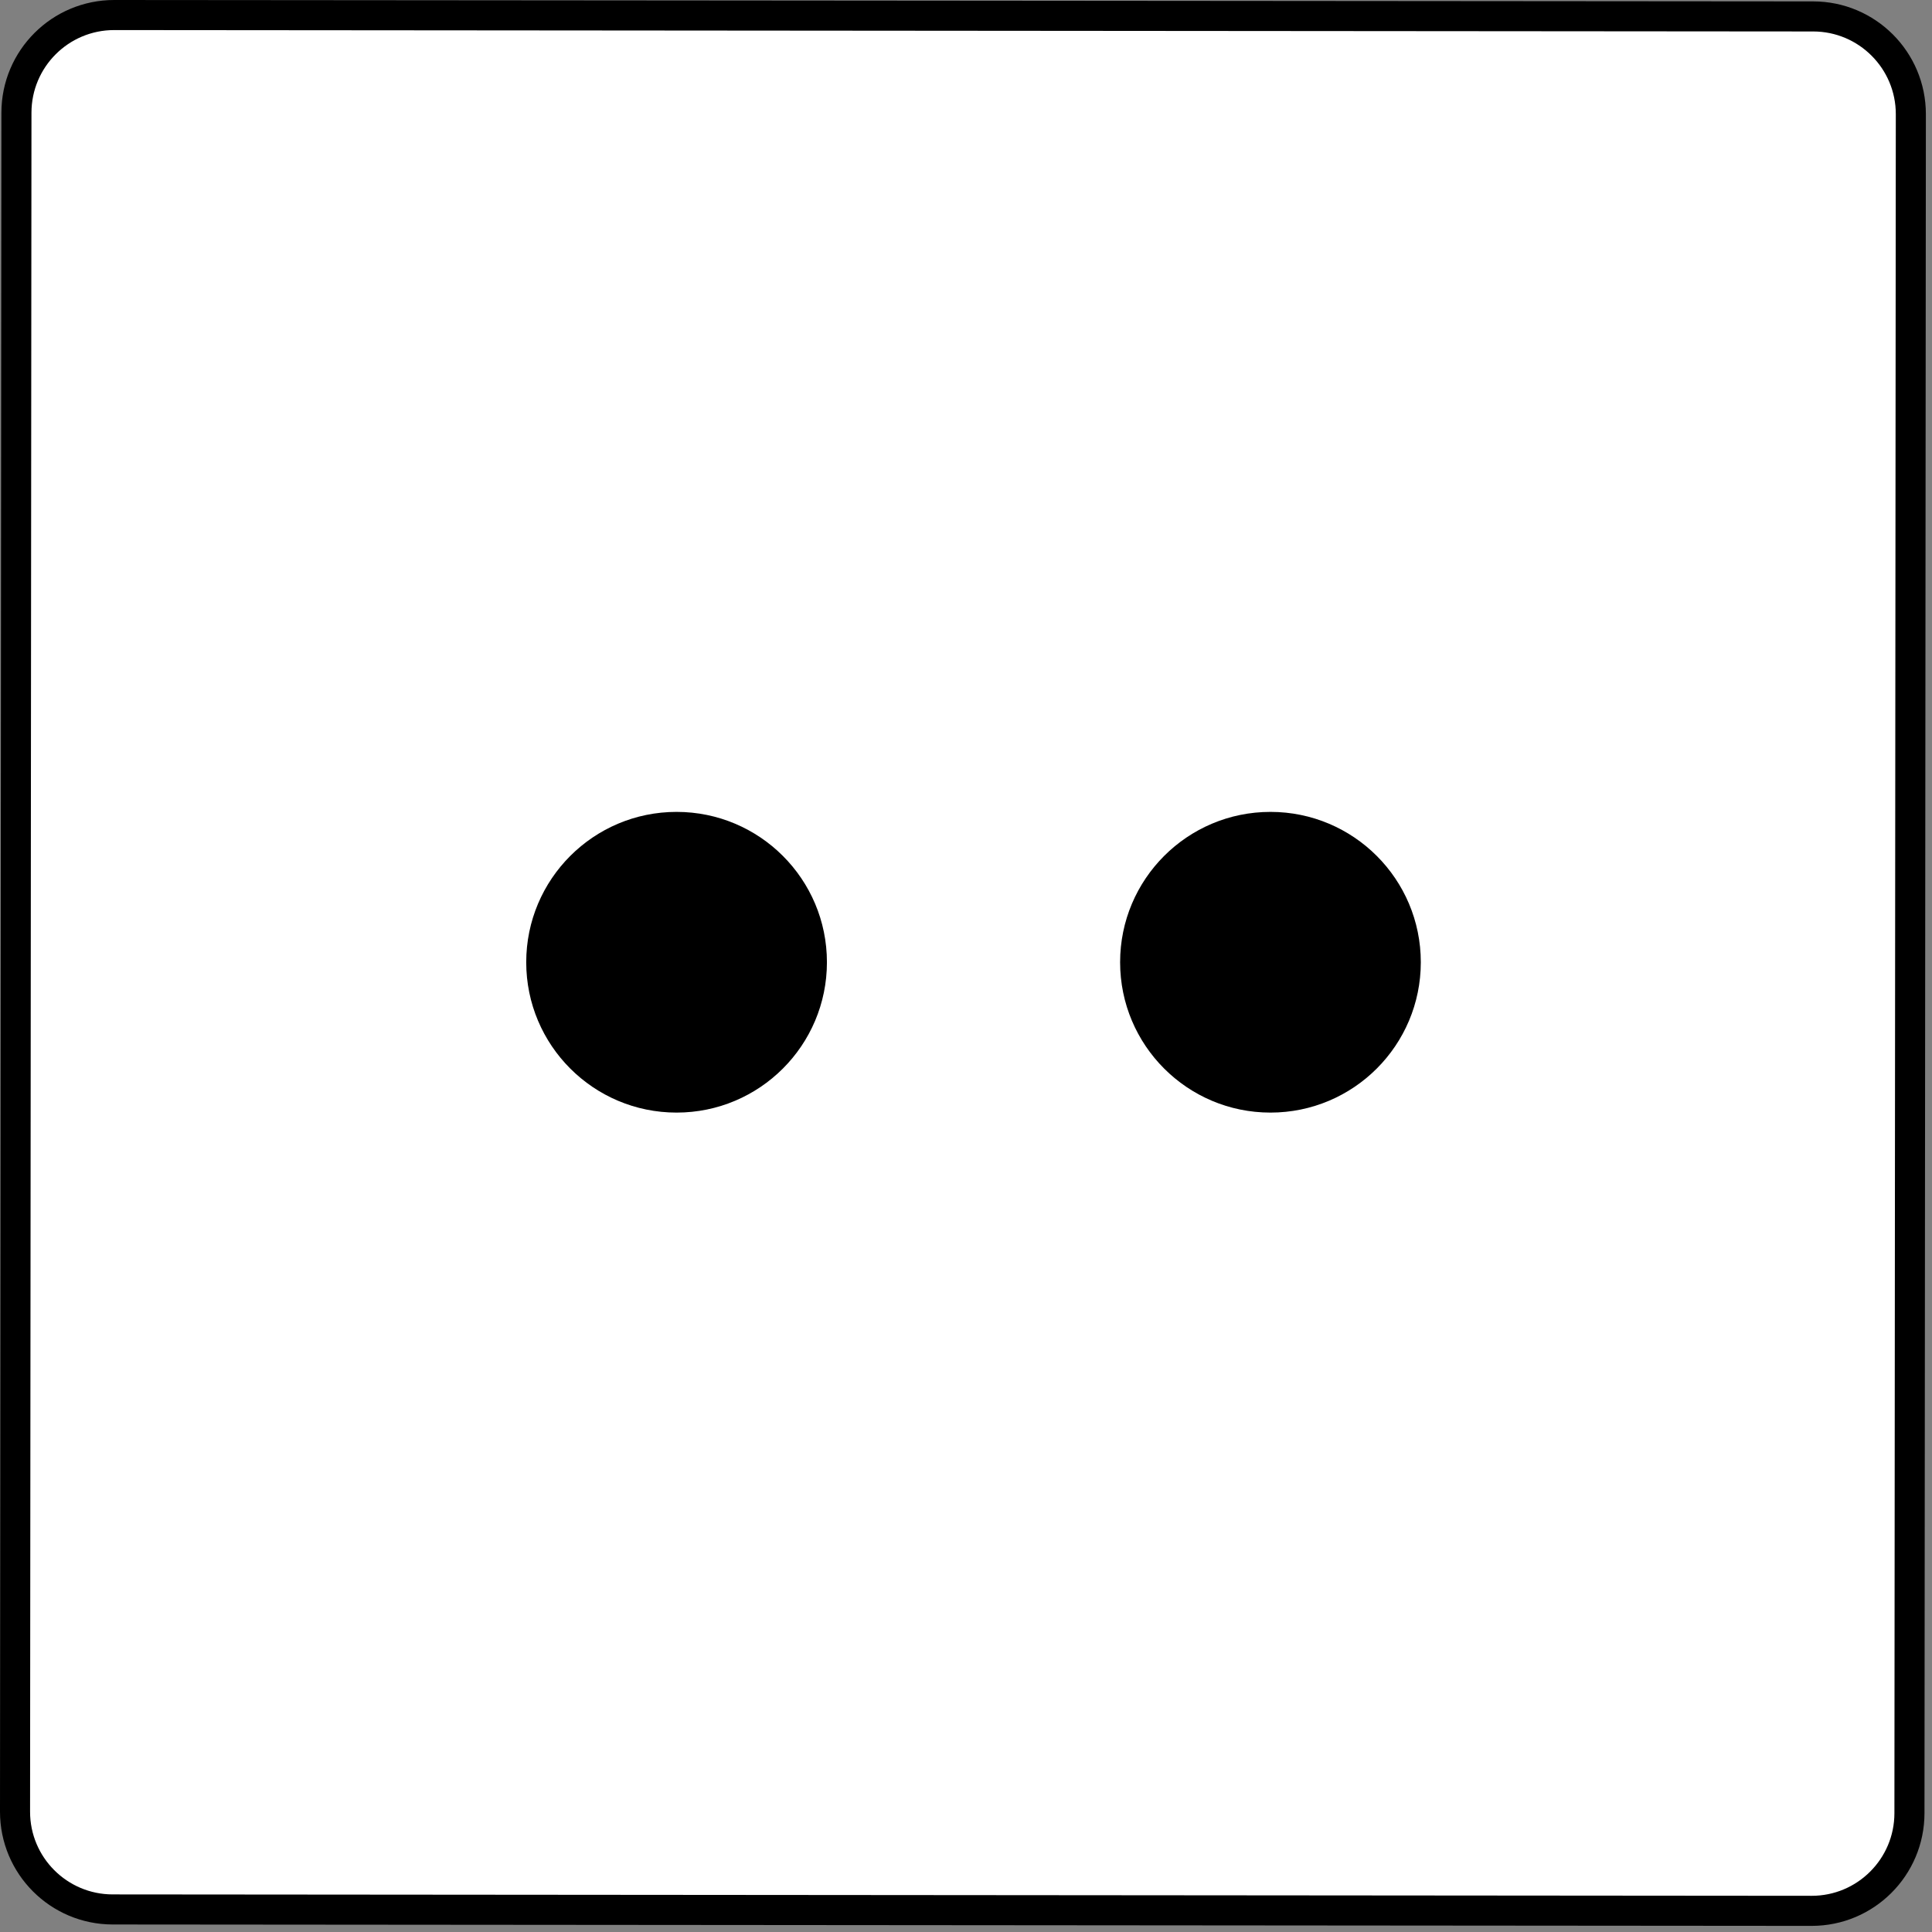 <svg width="257" height="257" viewBox="0 0 257 257" fill="none" xmlns="http://www.w3.org/2000/svg">
<rect x="0" y="0" width="257" height="257" fill="#808080" stroke="none"/>
<path d="M15.197 2L241.197 2.186C248.376 2.192 254.192 8.017 254.186 15.197L254 241.197C253.994 248.376 248.169 254.192 240.989 254.186L14.989 254C7.81 253.994 1.994 248.169 2 240.989L2.186 14.989C2.192 7.81 8.017 1.994 15.197 2Z" fill="white" stroke="black" stroke-width="4"/>
<circle cx="169" cy="128" r="20" fill="black"/>
<circle cx="90" cy="128" r="20" fill="black"/>
</svg>
